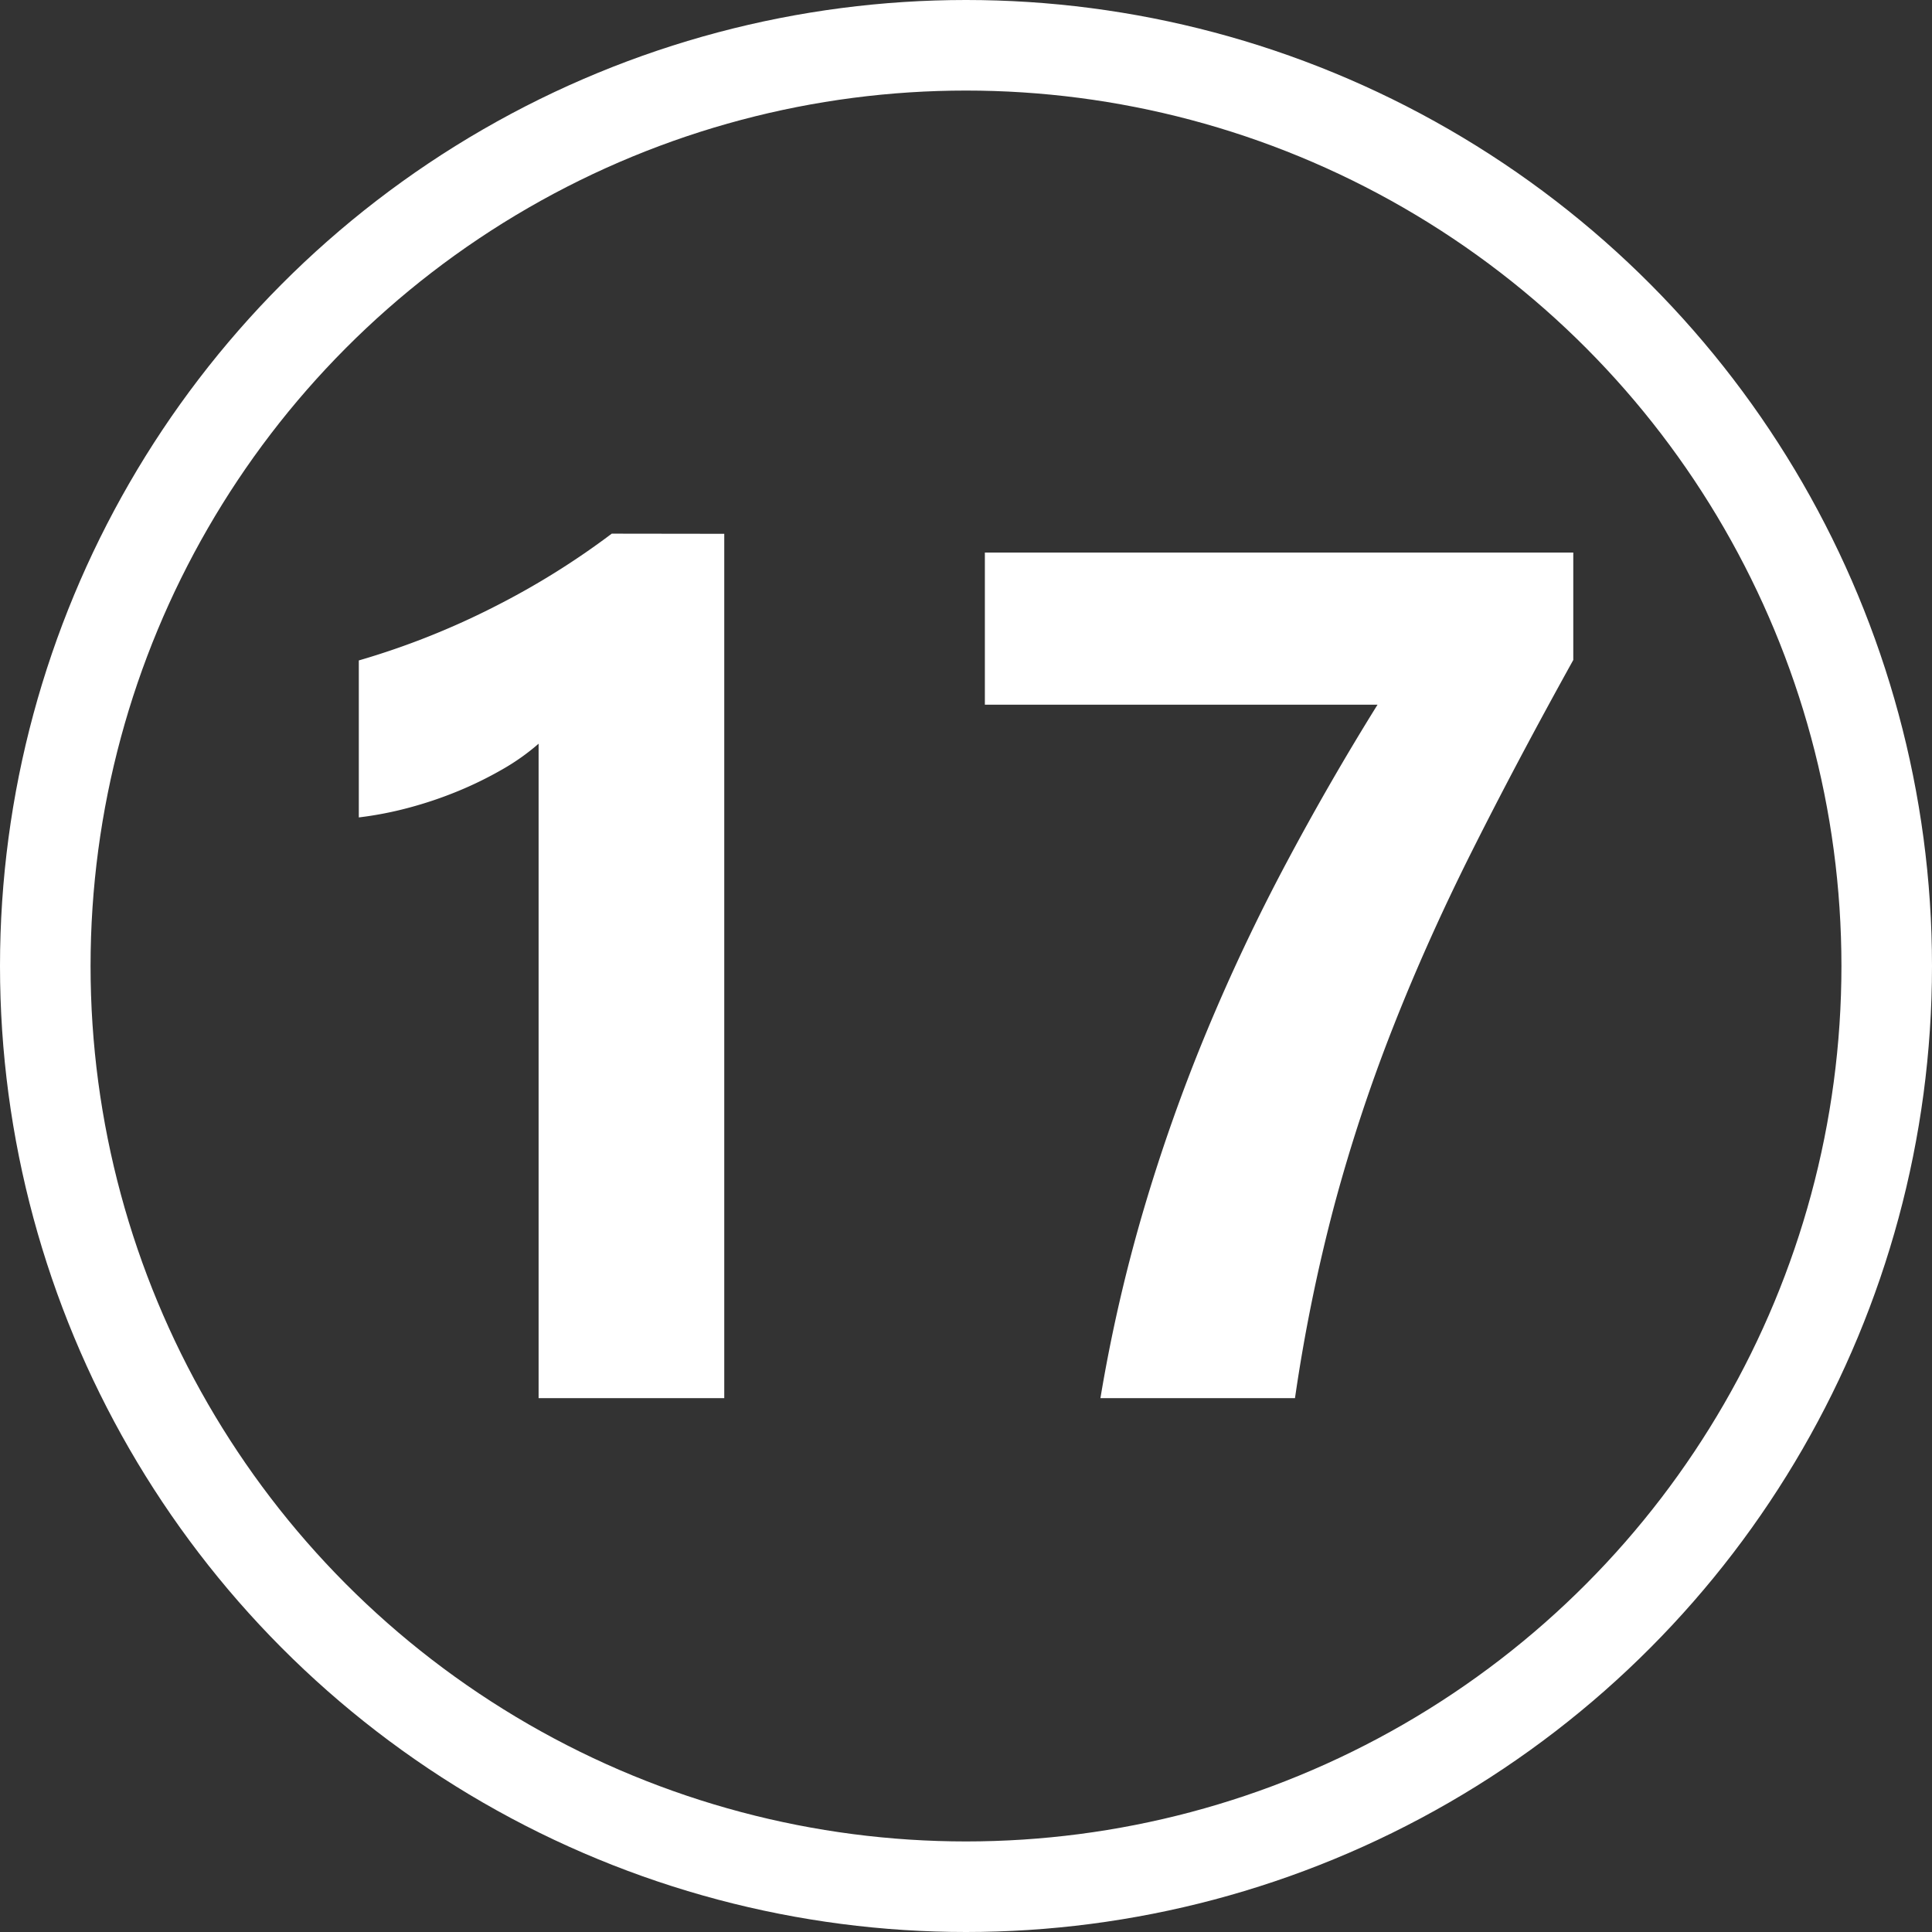 <svg xmlns="http://www.w3.org/2000/svg" xmlns:xlink="http://www.w3.org/1999/xlink" width="64" height="64" viewBox="0 0 64 64">
  <rect x="0" y="0" width="64" height="64" fill="#333333" stroke="none"/>
  <defs>
    <clipPath id="clip-_17">
      <rect width="64" height="64"/>
    </clipPath>
  </defs>
  <g id="_17" data-name="17" clip-path="url(#clip-_17)">
    <g id="타원_1" data-name="타원 1" fill="none" stroke="#fff" stroke-width="3">
      <circle cx="32" cy="32" r="32" stroke="none"/>
      <circle cx="32" cy="32" r="30.5" fill="none"/>
    </g>
    <path id="패스_17" data-name="패스 17" d="M16.25-28.633V0H10.1V-21.68a7.368,7.368,0,0,1-1.2.85,12.4,12.4,0,0,1-1.475.723,13.167,13.167,0,0,1-1.621.547,11.84,11.84,0,0,1-1.66.322v-5.2a25.664,25.664,0,0,0,4.531-1.8,25.787,25.787,0,0,0,3.848-2.4Zm28.125,4.18q-1.875,3.379-3.359,6.338T38.4-12.275a55.074,55.074,0,0,0-1.934,5.859A56.6,56.6,0,0,0,35.156,0H28.711a52.736,52.736,0,0,1,1.445-6.289,58.98,58.98,0,0,1,2.08-5.869Q33.418-15,34.854-17.7t3.037-5.273H24.883v-5.039H44.375Z" transform="translate(7.742 46.316)" fill="#fff"/>
  </g>
</svg>
